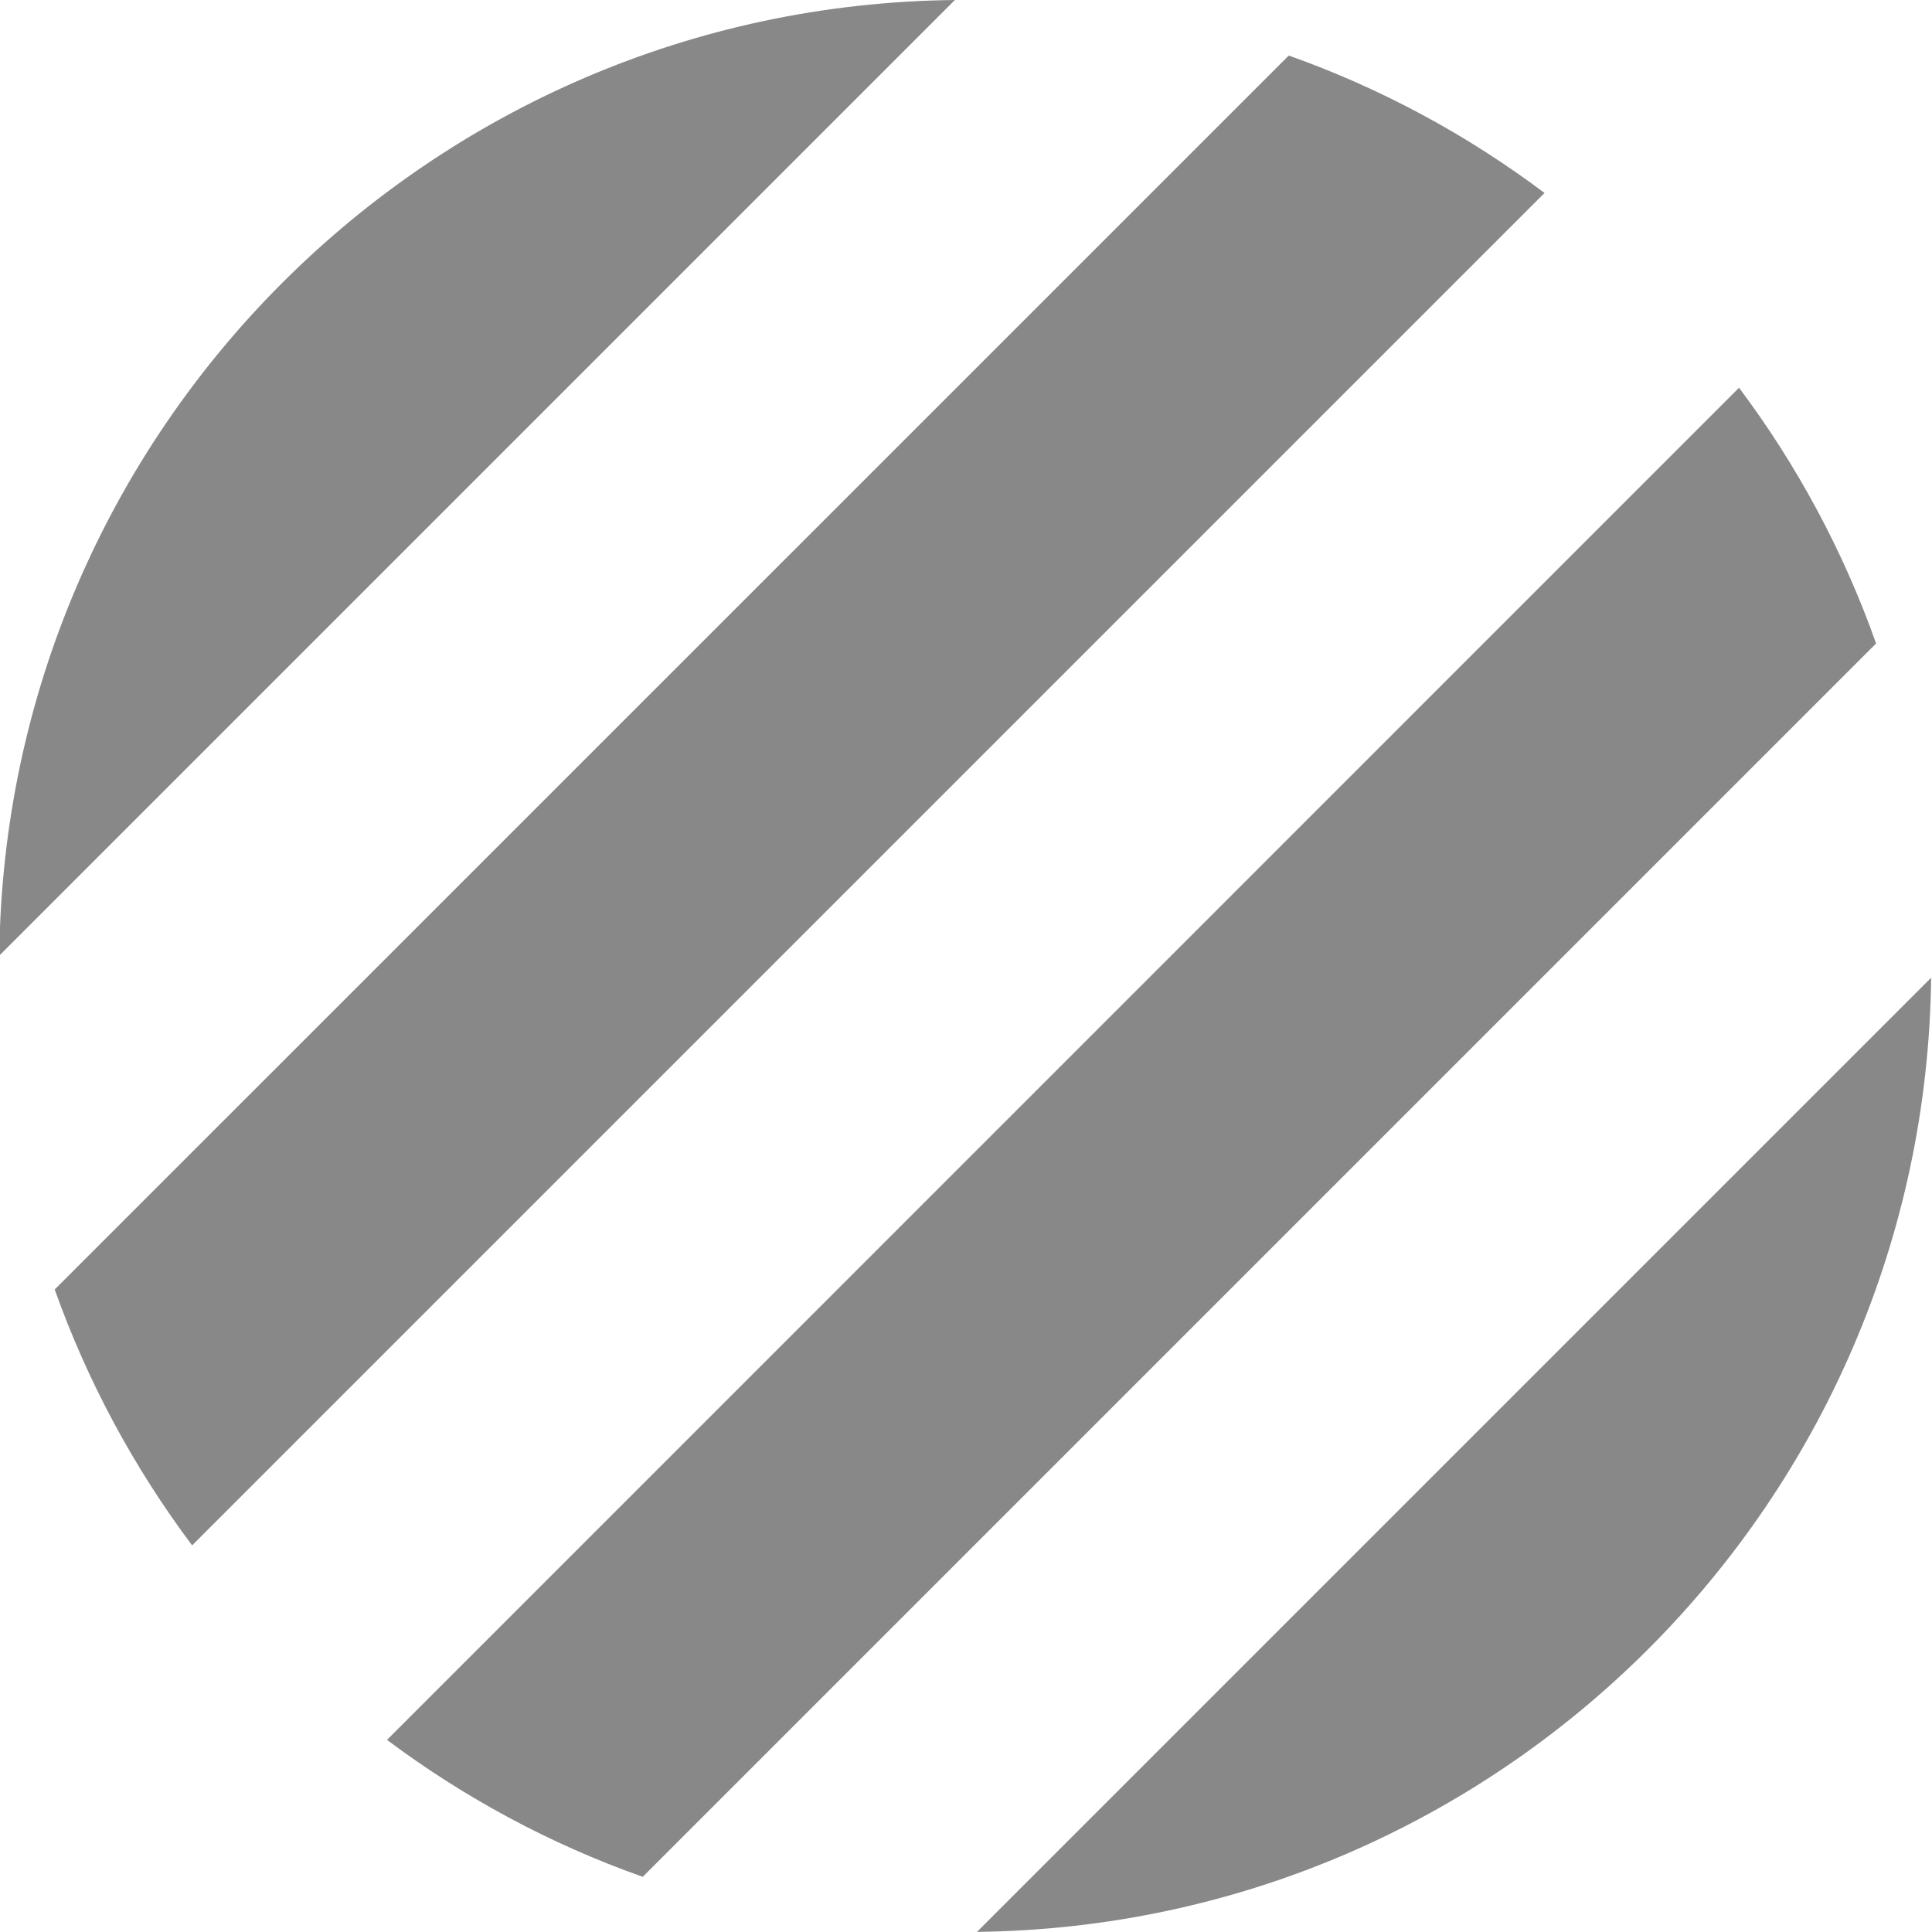 <svg width="16" height="16" viewBox="0 0 16 16" fill="none" xmlns="http://www.w3.org/2000/svg">
<path d="M15.993 8.097C15.941 12.438 12.432 15.948 8.091 15.999L15.993 8.097ZM15.537 5.329C15.266 4.563 14.881 3.85 14.402 3.211L3.205 14.409C3.844 14.887 4.556 15.272 5.323 15.543L15.537 5.329ZM1.591 12.798C1.112 12.159 0.726 11.446 0.453 10.679L10.673 0.46C11.44 0.732 12.152 1.118 12.791 1.598L1.591 12.798ZM7.908 0C3.558 0.046 0.04 3.564 -0.006 7.914L7.908 0Z" fill="#888"/>
</svg>
